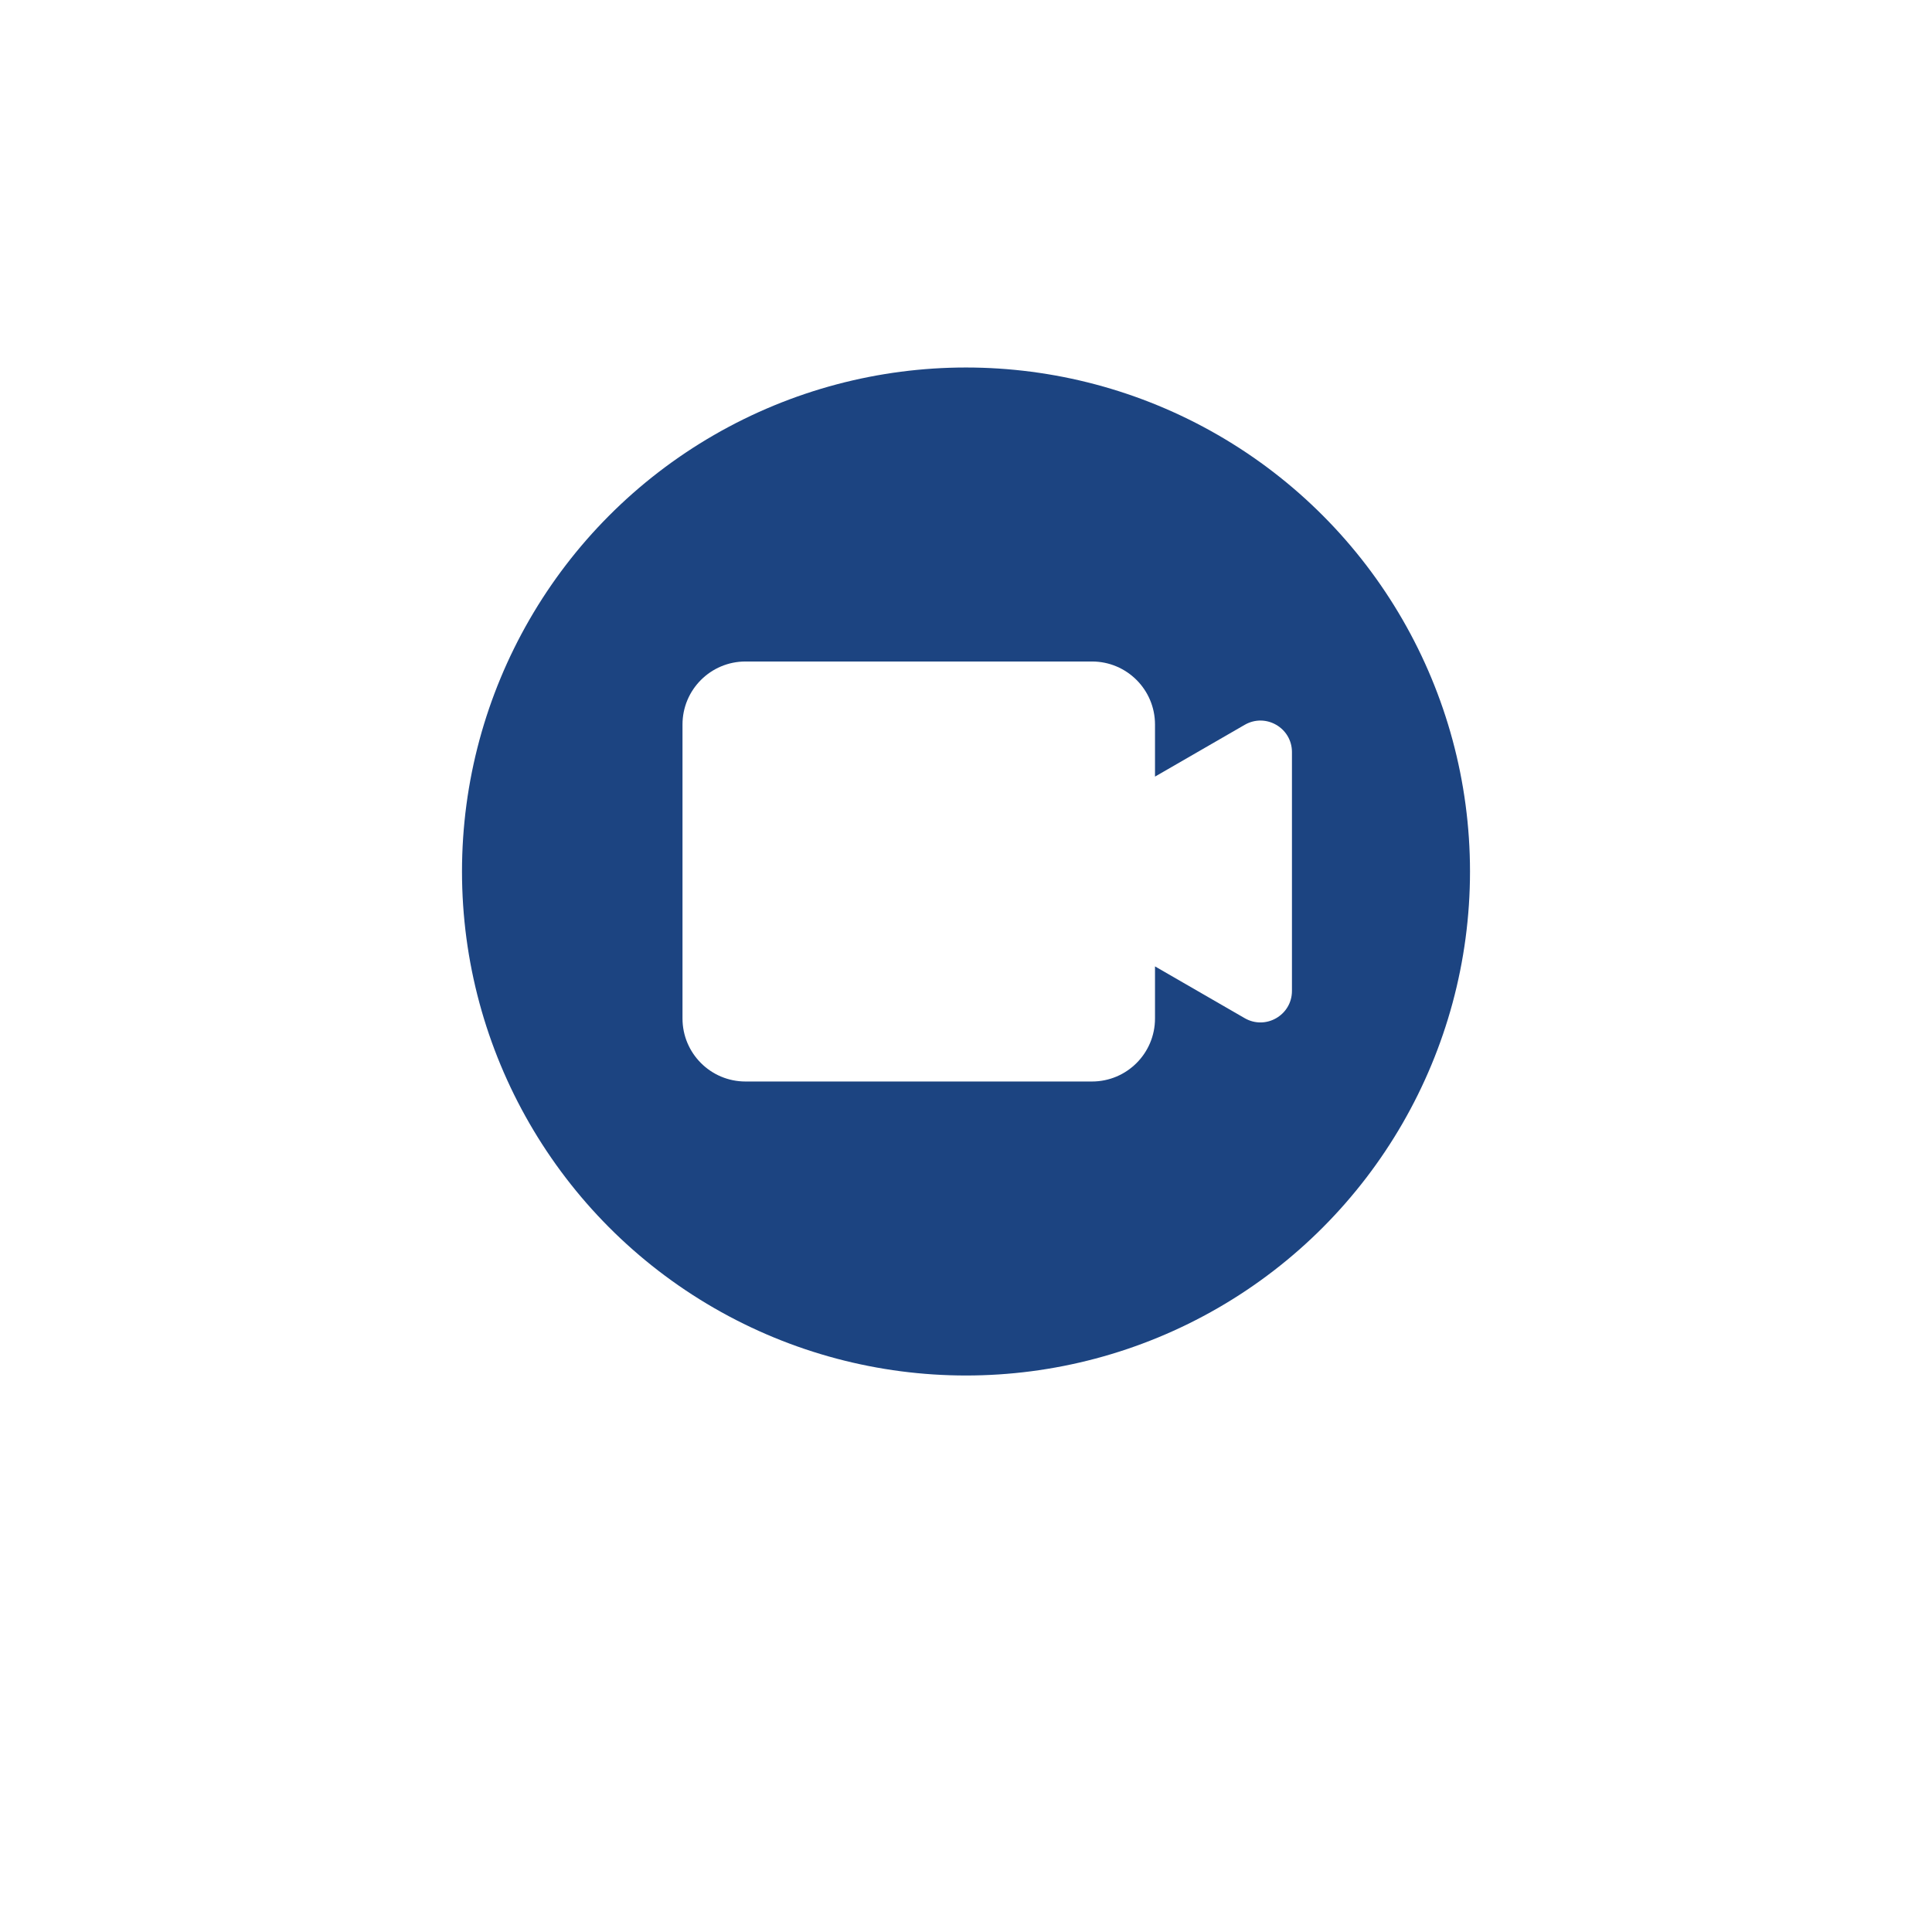 <svg width="184" height="184" viewBox="0 0 184 184" fill="none" xmlns="http://www.w3.org/2000/svg">
<g filter="url(#filter0_d_1240_1557)">
<circle cx="92" cy="83" r="68" fill="white"/>
</g>
<circle cx="92" cy="83" r="48" fill="#1C4481"/>
<path fill-rule="evenodd" clip-rule="evenodd" d="M71 63C67.686 63 65 65.686 65 69V97C65 100.314 67.686 103 71 103H104C107.314 103 110 100.314 110 97V92.037L118.543 96.969C120.543 98.124 123.043 96.681 123.043 94.371V71.629C123.043 69.319 120.543 67.876 118.543 69.031L110 73.963V69C110 65.686 107.314 63 104 63H71Z" fill="white"/>
<defs>
<filter id="filter0_d_1240_1557" x="0" y="0" width="184" height="184" filterUnits="userSpaceOnUse" color-interpolation-filters="sRGB">
<feFlood flood-opacity="0" result="BackgroundImageFix"/>
<feColorMatrix in="SourceAlpha" type="matrix" values="0 0 0 0 0 0 0 0 0 0 0 0 0 0 0 0 0 0 127 0" result="hardAlpha"/>
<feOffset dy="9"/>
<feGaussianBlur stdDeviation="12"/>
<feComposite in2="hardAlpha" operator="out"/>
<feColorMatrix type="matrix" values="0 0 0 0 0.202 0 0 0 0 0.358 0 0 0 0 0.758 0 0 0 0.52 0"/>
<feBlend mode="normal" in2="BackgroundImageFix" result="effect1_dropShadow_1240_1557"/>
<feBlend mode="normal" in="SourceGraphic" in2="effect1_dropShadow_1240_1557" result="shape"/>
</filter>
</defs>
</svg>

